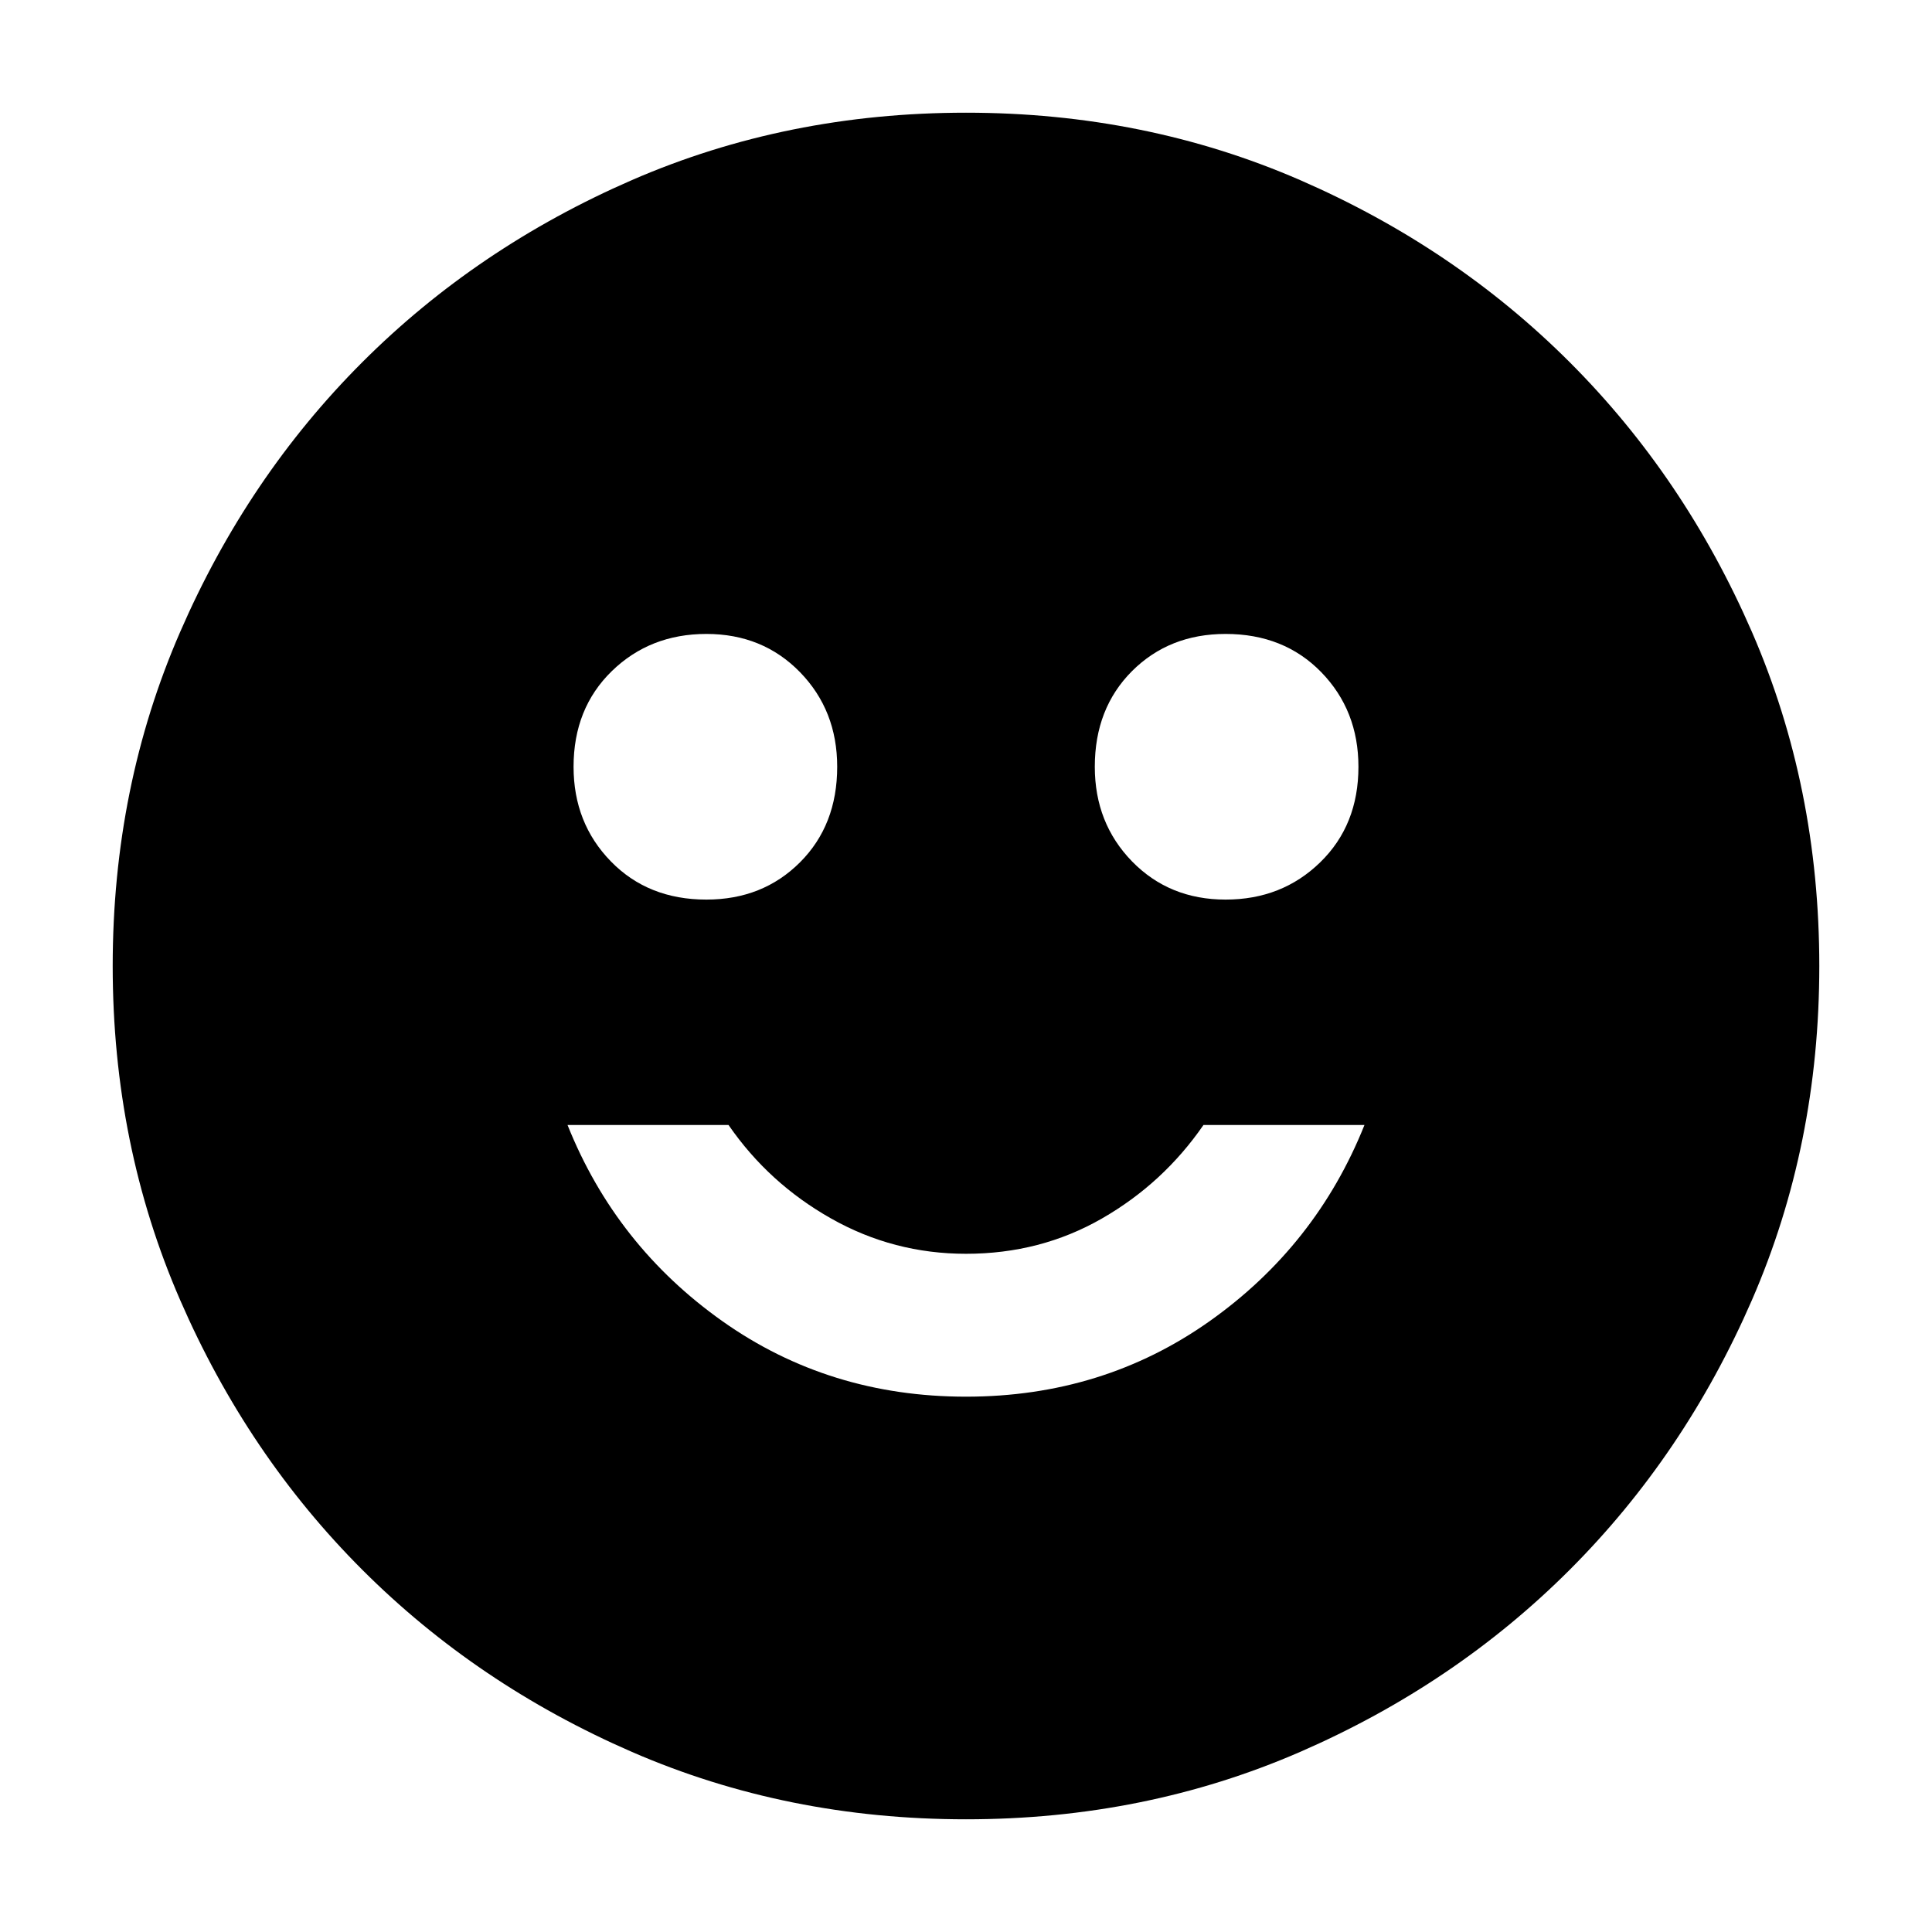 <svg xmlns="http://www.w3.org/2000/svg" height="24" width="24"><path d="M15.225 11.175q.7 0 1.175-.463.475-.462.475-1.187 0-.7-.462-1.175-.463-.475-1.188-.475-.7 0-1.163.462-.462.463-.462 1.188 0 .7.462 1.175.463.475 1.163.475Zm-6.45 0q.7 0 1.163-.463.462-.462.462-1.187 0-.7-.462-1.175-.463-.475-1.163-.475T7.6 8.337q-.475.463-.475 1.188 0 .7.463 1.175.462.475 1.187.475ZM12 17.35q1.7 0 3.025-.937 1.325-.938 1.925-2.438h-2q-.5.725-1.262 1.162-.763.438-1.688.438-.9 0-1.675-.438-.775-.437-1.275-1.162h-2q.6 1.5 1.925 2.438 1.325.937 3.025.937Zm0 5.25q-2.225 0-4.15-.837-1.925-.838-3.35-2.263-1.425-1.425-2.262-3.35Q1.4 14.225 1.4 12q0-2.225.838-4.15Q3.075 5.925 4.5 4.5t3.35-2.263Q9.775 1.4 12 1.4q2.225 0 4.15.837 1.925.838 3.35 2.263 1.425 1.425 2.263 3.35.837 1.925.837 4.15 0 2.225-.837 4.15-.838 1.925-2.263 3.35-1.425 1.425-3.35 2.263-1.925.837-4.15.837Z"/></svg>